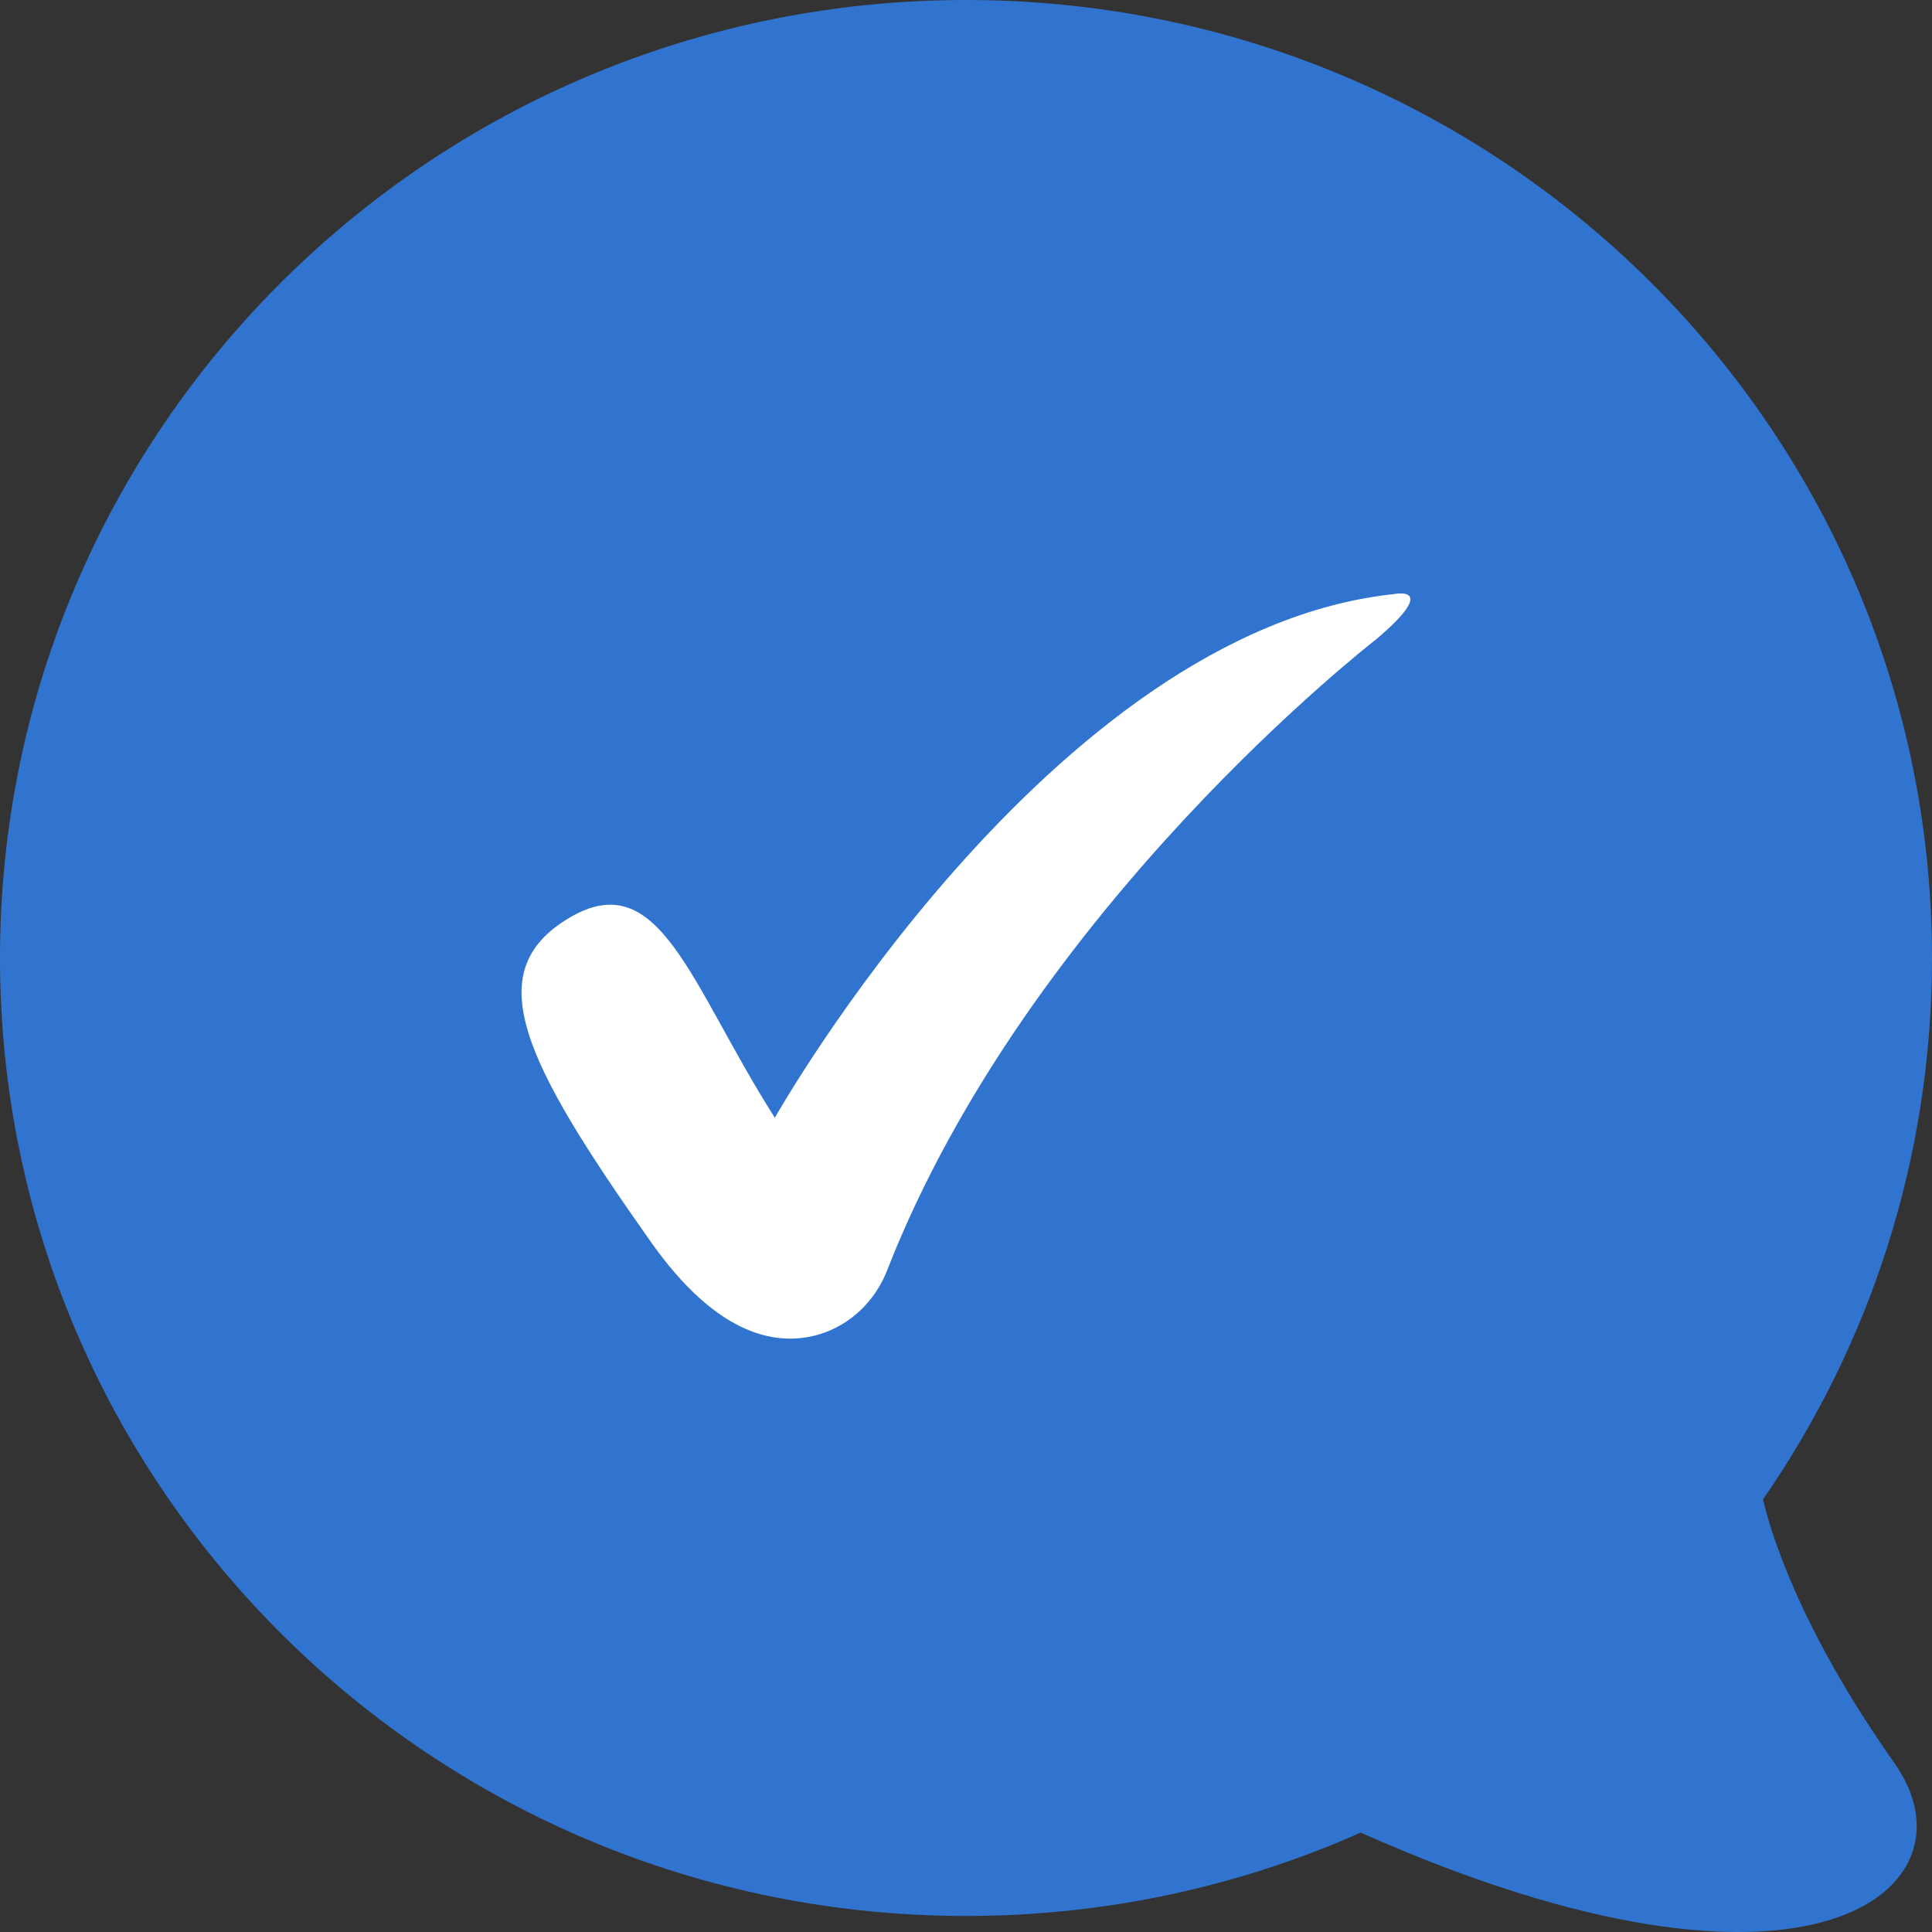 <?xml version="1.0" encoding="UTF-8"?>
<svg id="Layer_1" data-name="Layer 1" xmlns="http://www.w3.org/2000/svg" viewBox="0 0 200 200">
  <rect x="0" y="0" width="200" height="200" fill="#333333" stroke="none"/>
  <defs>
    <style>
      .cls-1 {
        fill: #fff;
      }

      .cls-2 {
        fill: #3174d0;
      }
    </style>
  </defs>
  <path class="cls-2" d="M182.51,155.21c11.03-15.94,17.49-35.24,17.49-56.04C200,44.4,155.23,0,100,0S0,44.4,0,99.17s44.77,99.17,100,99.17c14.56,0,28.39-3.09,40.86-8.63,46.83,20.86,64.3,5.62,55.26-7.18-10.07-14.27-12.94-24.37-13.61-27.32Z"/>
  <path class="cls-1" d="M144.38,61.49c-35.69,3.73-64.17,54.22-64.17,54.22-8.76-13.77-11.9-26.28-21.29-20.69-9.39,5.59-4.7,14.9,8.45,33.53,6.98,9.9,13.17,10.85,17.44,9.58,3.24-.97,5.8-3.48,7.02-6.61,14.67-37.59,50.67-65.37,50.67-65.37,6.57-5.59,1.88-4.66,1.88-4.66Z"/>
</svg>